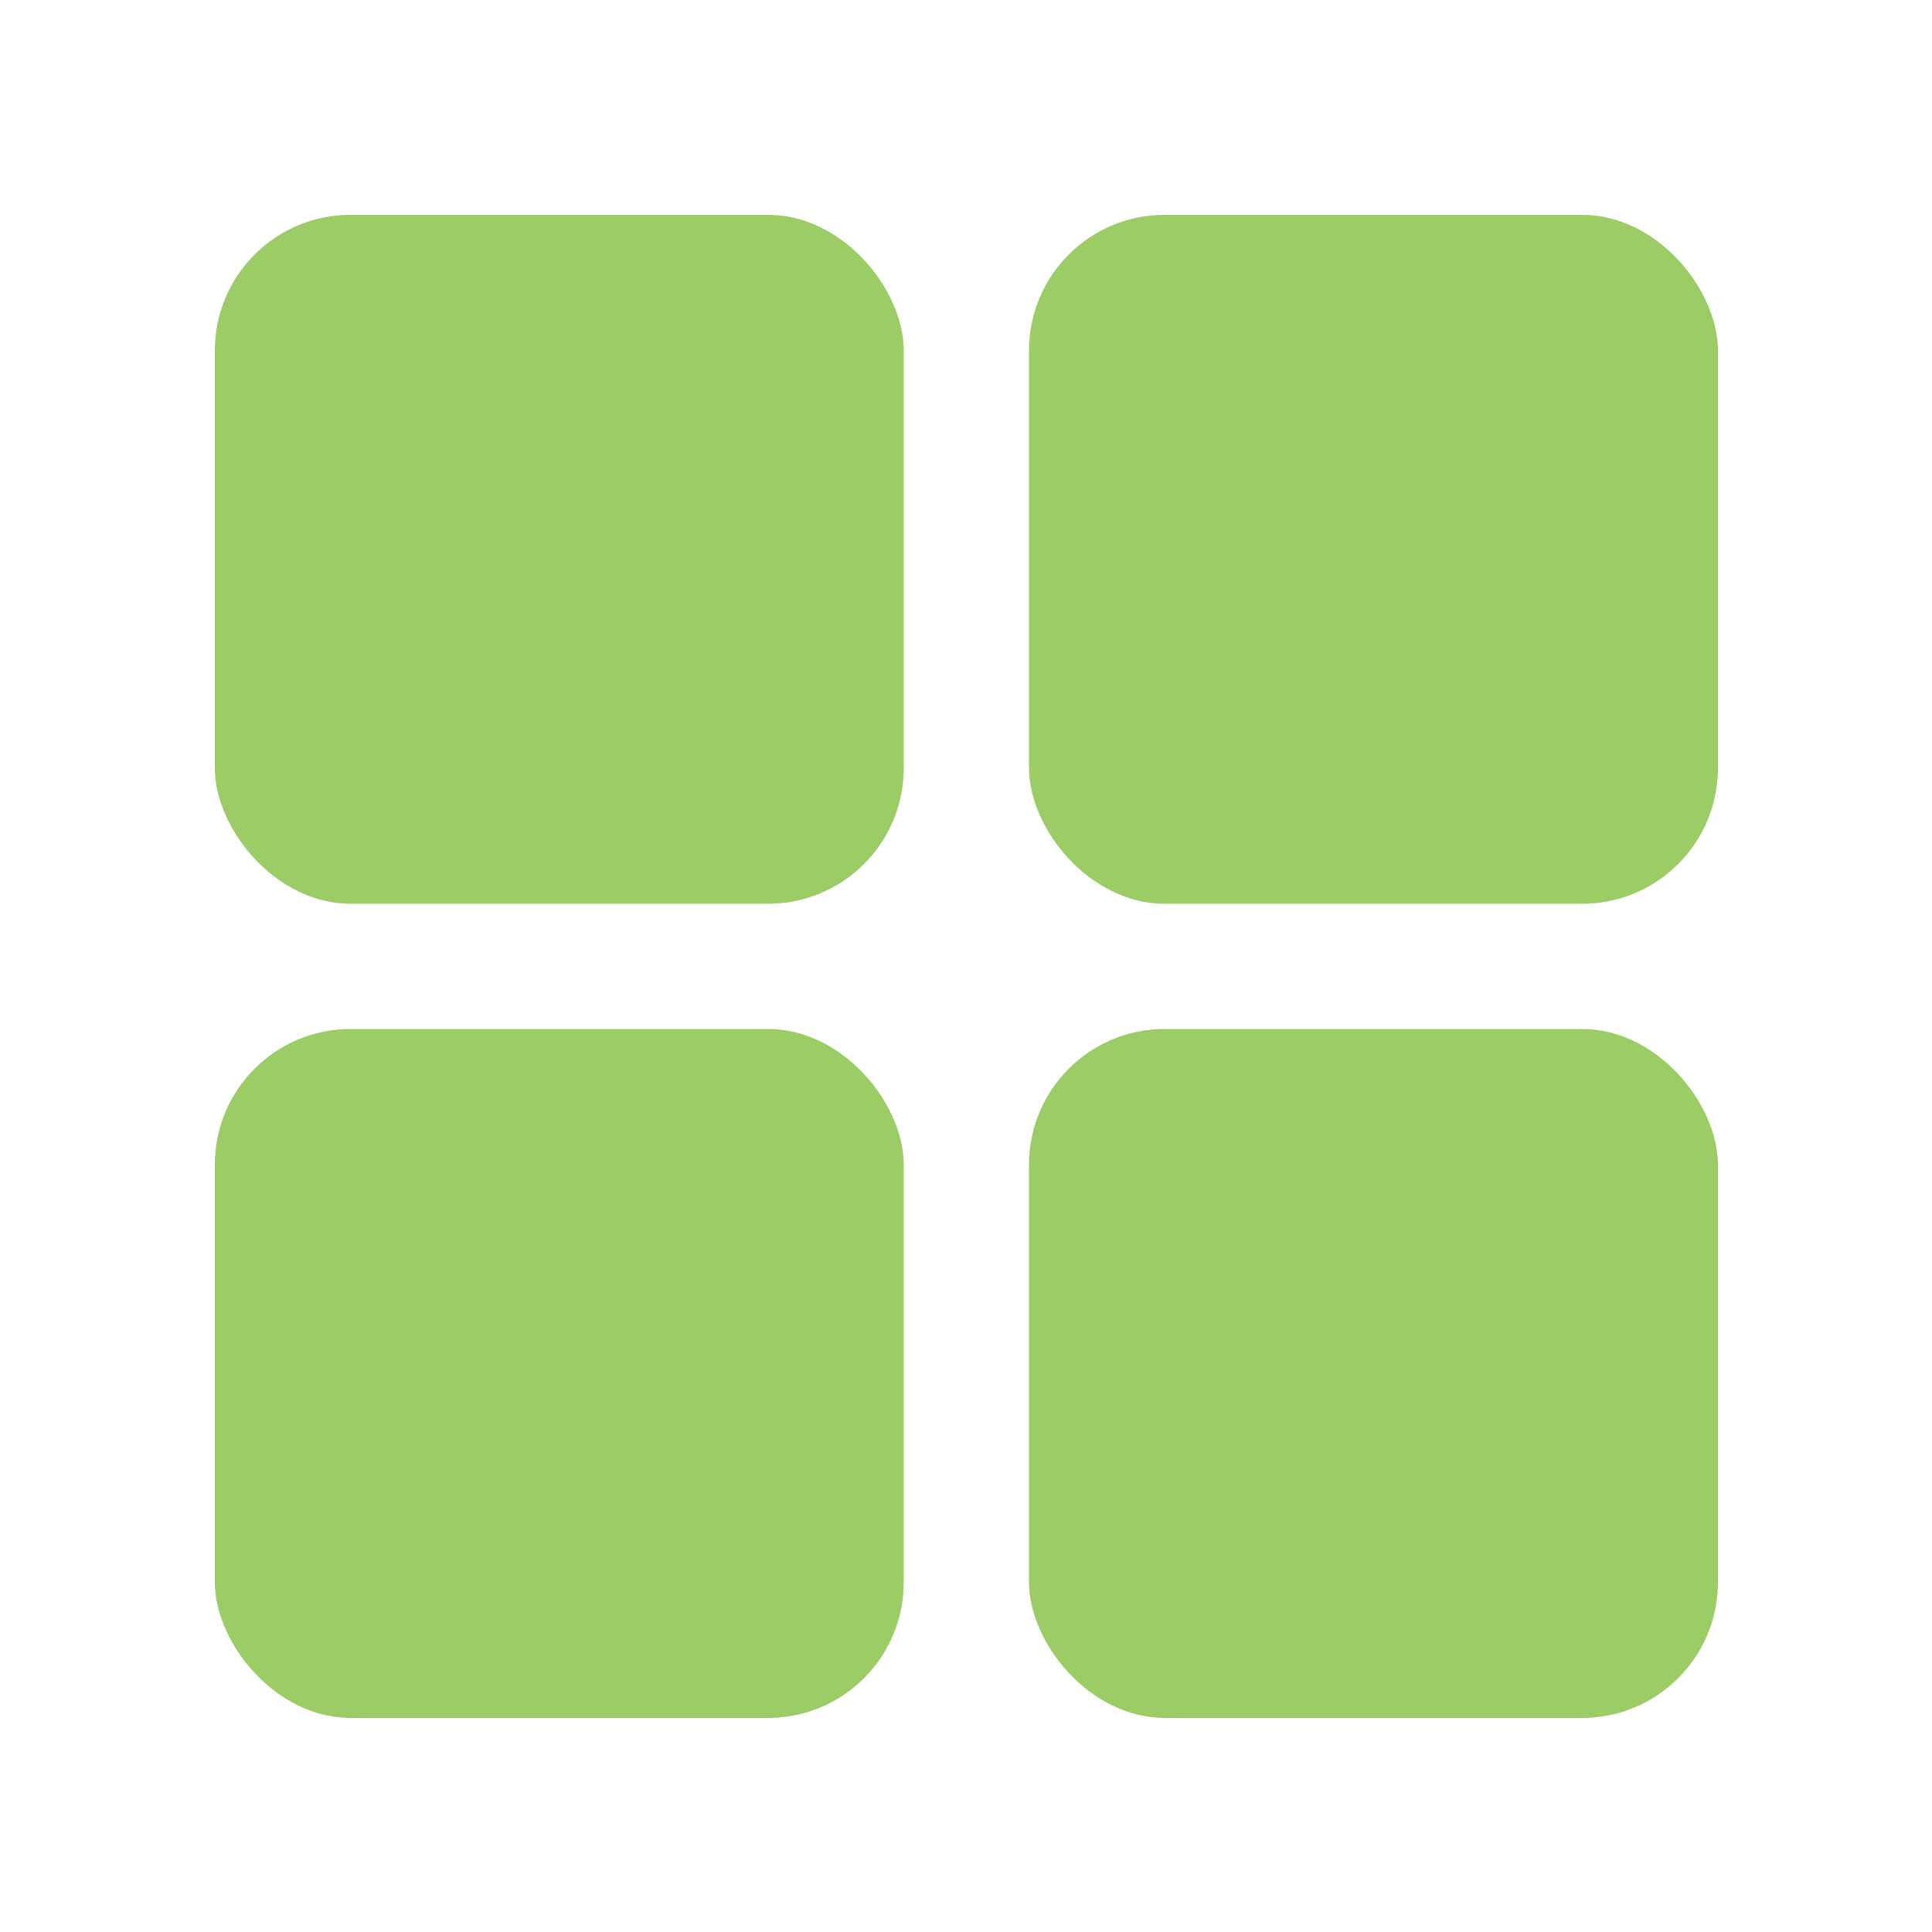 <?xml version="1.0" encoding="UTF-8" standalone="no"?>
<!-- Created with Inkscape (http://www.inkscape.org/) -->

<svg
   width="36"
   height="36"
   viewBox="0 0 36 36"
   version="1.1"
   id="svg5"
   inkscape:version="1.1.2 (0a00cf5339, 2022-02-04, custom)"
   sodipodi:docname="start_here_green.svg"
   xmlns:inkscape="http://www.inkscape.org/namespaces/inkscape"
   xmlns:sodipodi="http://sodipodi.sourceforge.net/DTD/sodipodi-0.dtd"
   xmlns="http://www.w3.org/2000/svg"
   xmlns:svg="http://www.w3.org/2000/svg">
  <sodipodi:namedview
     id="namedview7"
     pagecolor="#ffffff"
     bordercolor="#666666"
     borderopacity="1.0"
     inkscape:pageshadow="2"
     inkscape:pageopacity="0.0"
     inkscape:pagecheckerboard="0"
     inkscape:document-units="px"
     showgrid="false"
     inkscape:zoom="7.8229167"
     inkscape:cx="7.0306258"
     inkscape:cy="40.905459"
     inkscape:window-width="1487"
     inkscape:window-height="780"
     inkscape:window-x="219"
     inkscape:window-y="229"
     inkscape:window-maximized="0"
     inkscape:current-layer="layer1"
     width="36px" />
  <defs
     id="defs2">
    <linearGradient
       id="a"
       x1="-197.72"
       x2="-197.72"
       y1="263.86"
       y2="273.76"
       gradientTransform="rotate(-45 -337.55 -145.8)"
       gradientUnits="userSpaceOnUse">
      <stop
         offset="0"
         id="stop826" />
      <stop
         stop-opacity="0"
         offset="1"
         id="stop828" />
    </linearGradient>
  </defs>
  <g
     inkscape:label="Layer 1"
     inkscape:groupmode="layer"
     id="layer1">
    <g
       id="g14"
       transform="matrix(0.856,0,0,0.856,-2.537,-2.537)"
       style="fill:#9ccc65;fill-opacity:1">
      <rect
         style="fill:#9ccc65;fill-rule:evenodd;stroke:none;stroke-width:0.312;stroke-miterlimit:4;stroke-dasharray:none;stroke-opacity:1;fill-opacity:1"
         id="rect2854"
         width="14.997"
         height="14.997"
         x="25.363"
         y="7.64"
         rx="2.954"
         ry="2.954" />
      <rect
         style="fill:#9ccc65;fill-rule:evenodd;stroke:none;stroke-width:0.312;stroke-miterlimit:4;stroke-dasharray:none;stroke-opacity:1;fill-opacity:1"
         id="rect2952"
         width="14.997"
         height="14.997"
         x="25.363"
         y="25.363"
         rx="2.954"
         ry="2.954" />
      <rect
         style="fill:#9ccc65;fill-rule:evenodd;stroke:none;stroke-width:0.312;stroke-miterlimit:4;stroke-dasharray:none;stroke-opacity:1;fill-opacity:1"
         id="rect3034"
         width="14.997"
         height="14.997"
         x="7.64"
         y="7.64"
         rx="2.954"
         ry="2.954" />
      <rect
         style="fill:#9ccc65;fill-rule:evenodd;stroke:none;stroke-width:0.312;stroke-miterlimit:4;stroke-dasharray:none;stroke-opacity:1;fill-opacity:1"
         id="rect3116"
         width="14.997"
         height="14.997"
         x="7.64"
         y="25.363"
         rx="2.954"
         ry="2.954" />
    </g>
  </g>
</svg>
